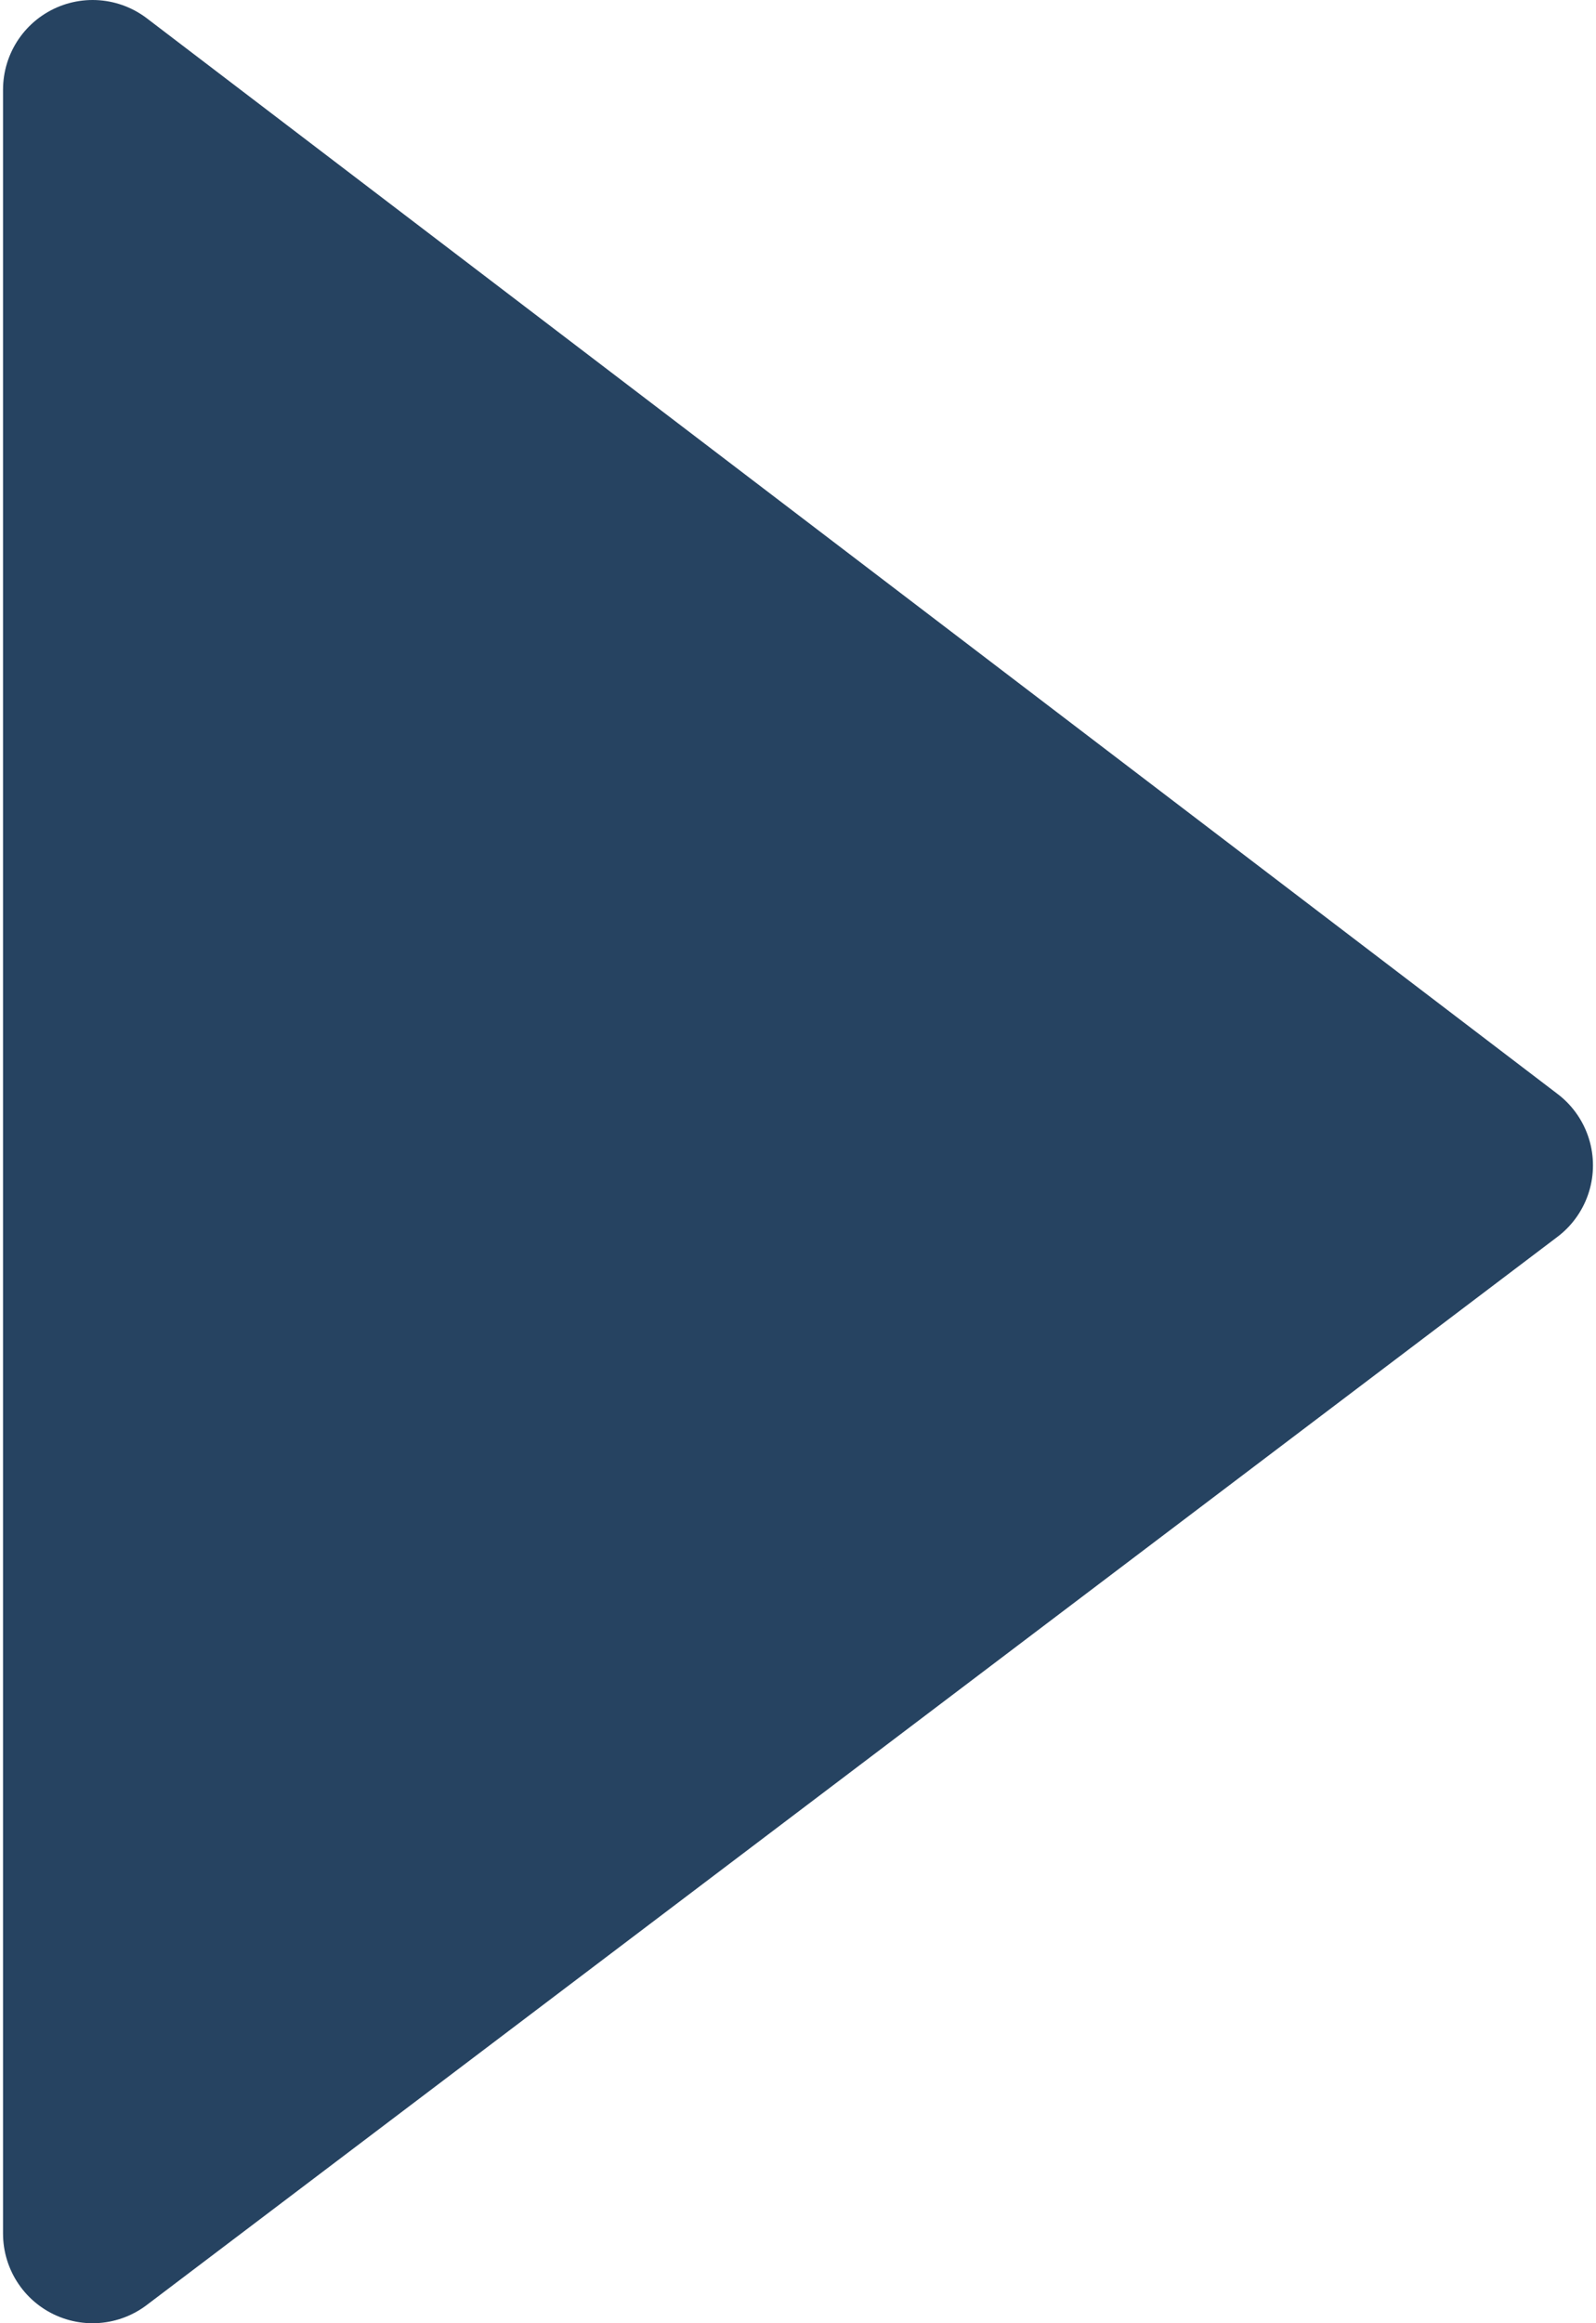 <?xml version="1.0" encoding="UTF-8"?>
<!DOCTYPE svg PUBLIC "-//W3C//DTD SVG 1.1//EN" "http://www.w3.org/Graphics/SVG/1.1/DTD/svg11.dtd">
<!-- Creator: CorelDRAW 2018 (64-Bit) -->
<svg xmlns="http://www.w3.org/2000/svg" xml:space="preserve" width="11px" height="16px" version="1.1" style="shape-rendering:geometricPrecision; text-rendering:geometricPrecision; image-rendering:optimizeQuality; fill-rule:evenodd; clip-rule:evenodd"
viewBox="0 0 0.213 0.311"
 xmlns:xlink="http://www.w3.org/1999/xlink">
 <defs>
  <style type="text/css">
   <![CDATA[
    .str0 {stroke:#264361;stroke-width:0.024;stroke-linecap:round;stroke-linejoin:round;stroke-miterlimit:2.613}
    .fil0 {fill:#264361}
   ]]>
  </style>
 </defs>
 <g id="Layer_x0020_1">
  <polygon class="fil0 str0" points="0.012,0.299 0.201,0.156 0.012,0.012 "/>
 </g>
</svg>

